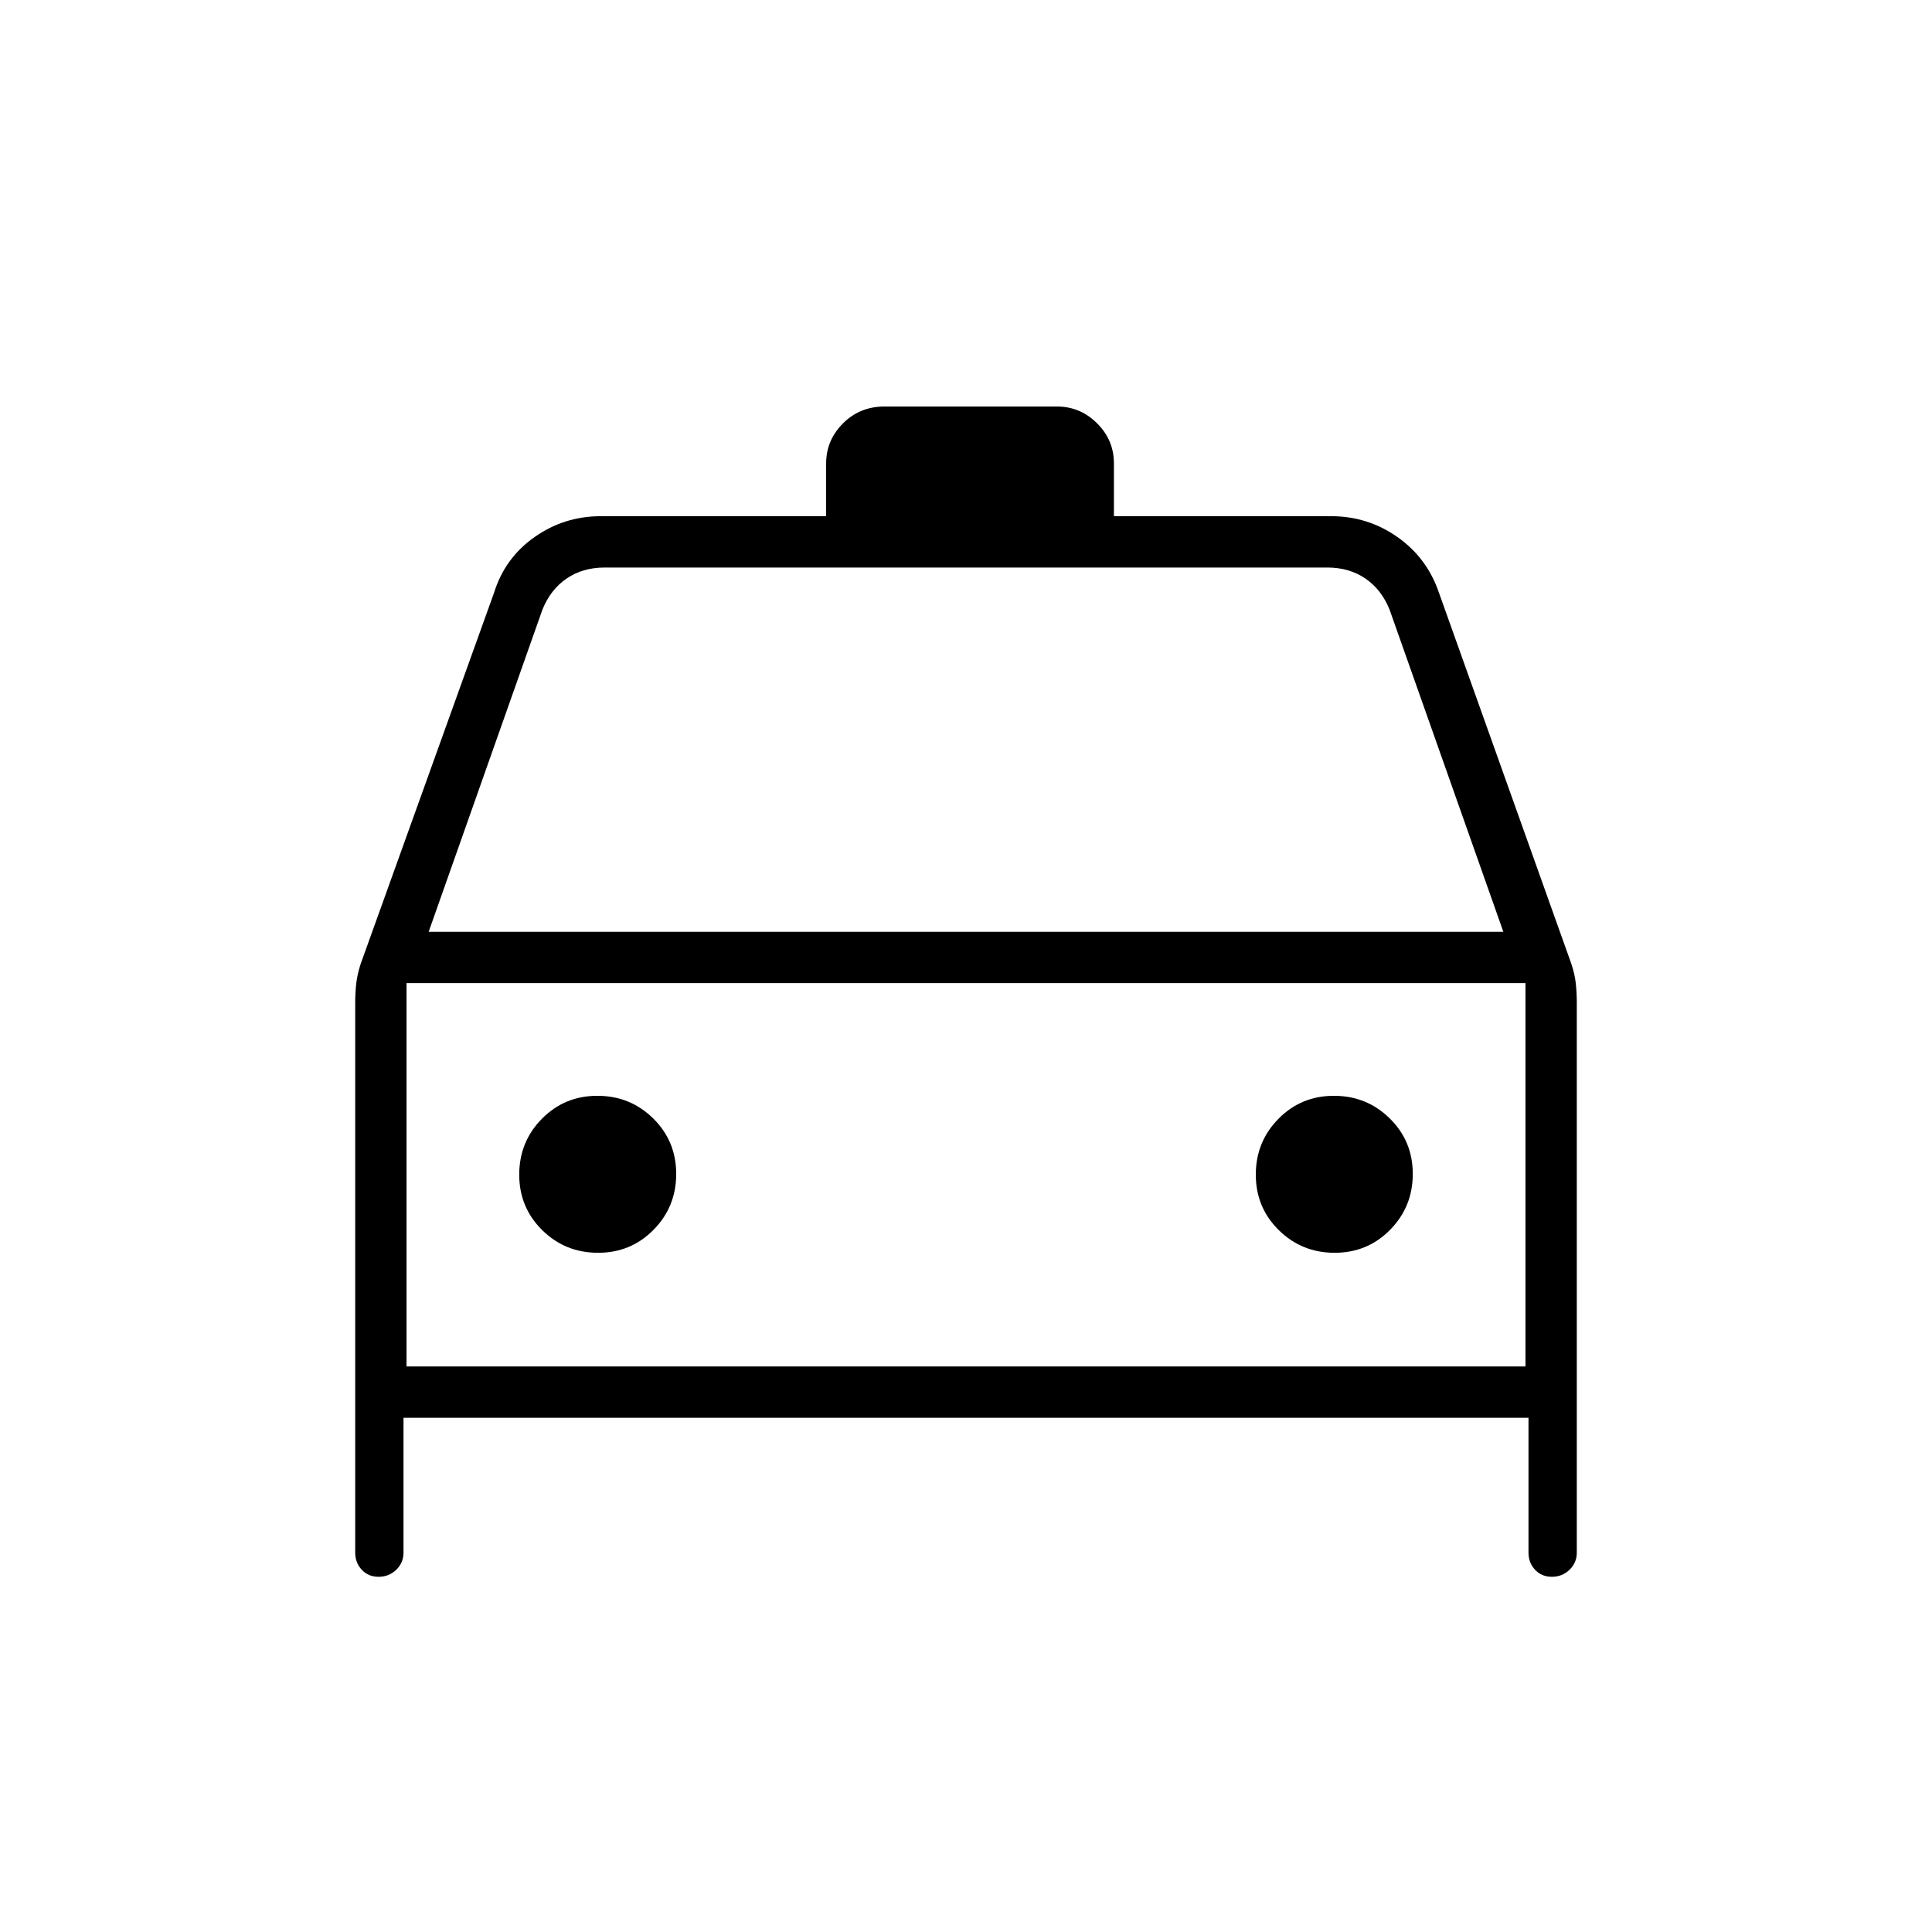 <svg xmlns="http://www.w3.org/2000/svg" height="24" viewBox="0 -960 960 960" width="24"><path d="M200.5-255.5v67q0 5-3.6 8.5-3.61 3.5-8.75 3.5-5.15 0-8.4-3.5t-3.25-8.5V-462q0-4.59.5-9.19.5-4.59 2.25-9.96L245.5-665.5q5.39-17.28 20.12-27.64 14.72-10.36 32.88-10.36h112v-26.2q0-11.55 8.38-19.93 8.37-8.37 20.62-8.37h85.71q11.54 0 19.92 8.34 8.37 8.34 8.37 19.91v26.25h108q18.16 0 32.88 10.36 14.73 10.36 20.62 27.64l65.75 184.31q1.75 5.19 2.25 9.86.5 4.66.5 9.33v273.5q0 5-3.6 8.5-3.61 3.5-8.75 3.5-5.15 0-8.4-3.5t-3.25-8.5v-67h-559ZM213-497h534l-56.5-160q-4-10-12-15.5t-19-5.5h-359q-11 0-19 5.5t-12 15.5L213-497Zm-11 25.5V-281v-190.5Zm95.18 134q16.32 0 27.57-11.43Q336-360.35 336-376.68q0-16.32-11.43-27.57-11.42-11.25-27.75-11.25-16.32 0-27.57 11.43Q258-392.65 258-376.32q0 16.32 11.43 27.57 11.42 11.25 27.75 11.25Zm366 0q16.32 0 27.57-11.43Q702-360.35 702-376.68q0-16.32-11.43-27.57-11.42-11.25-27.75-11.25-16.32 0-27.57 11.43Q624-392.65 624-376.32q0 16.32 11.43 27.57 11.42 11.25 27.75 11.25ZM202-281h556v-190.5H202V-281Z"/></svg>